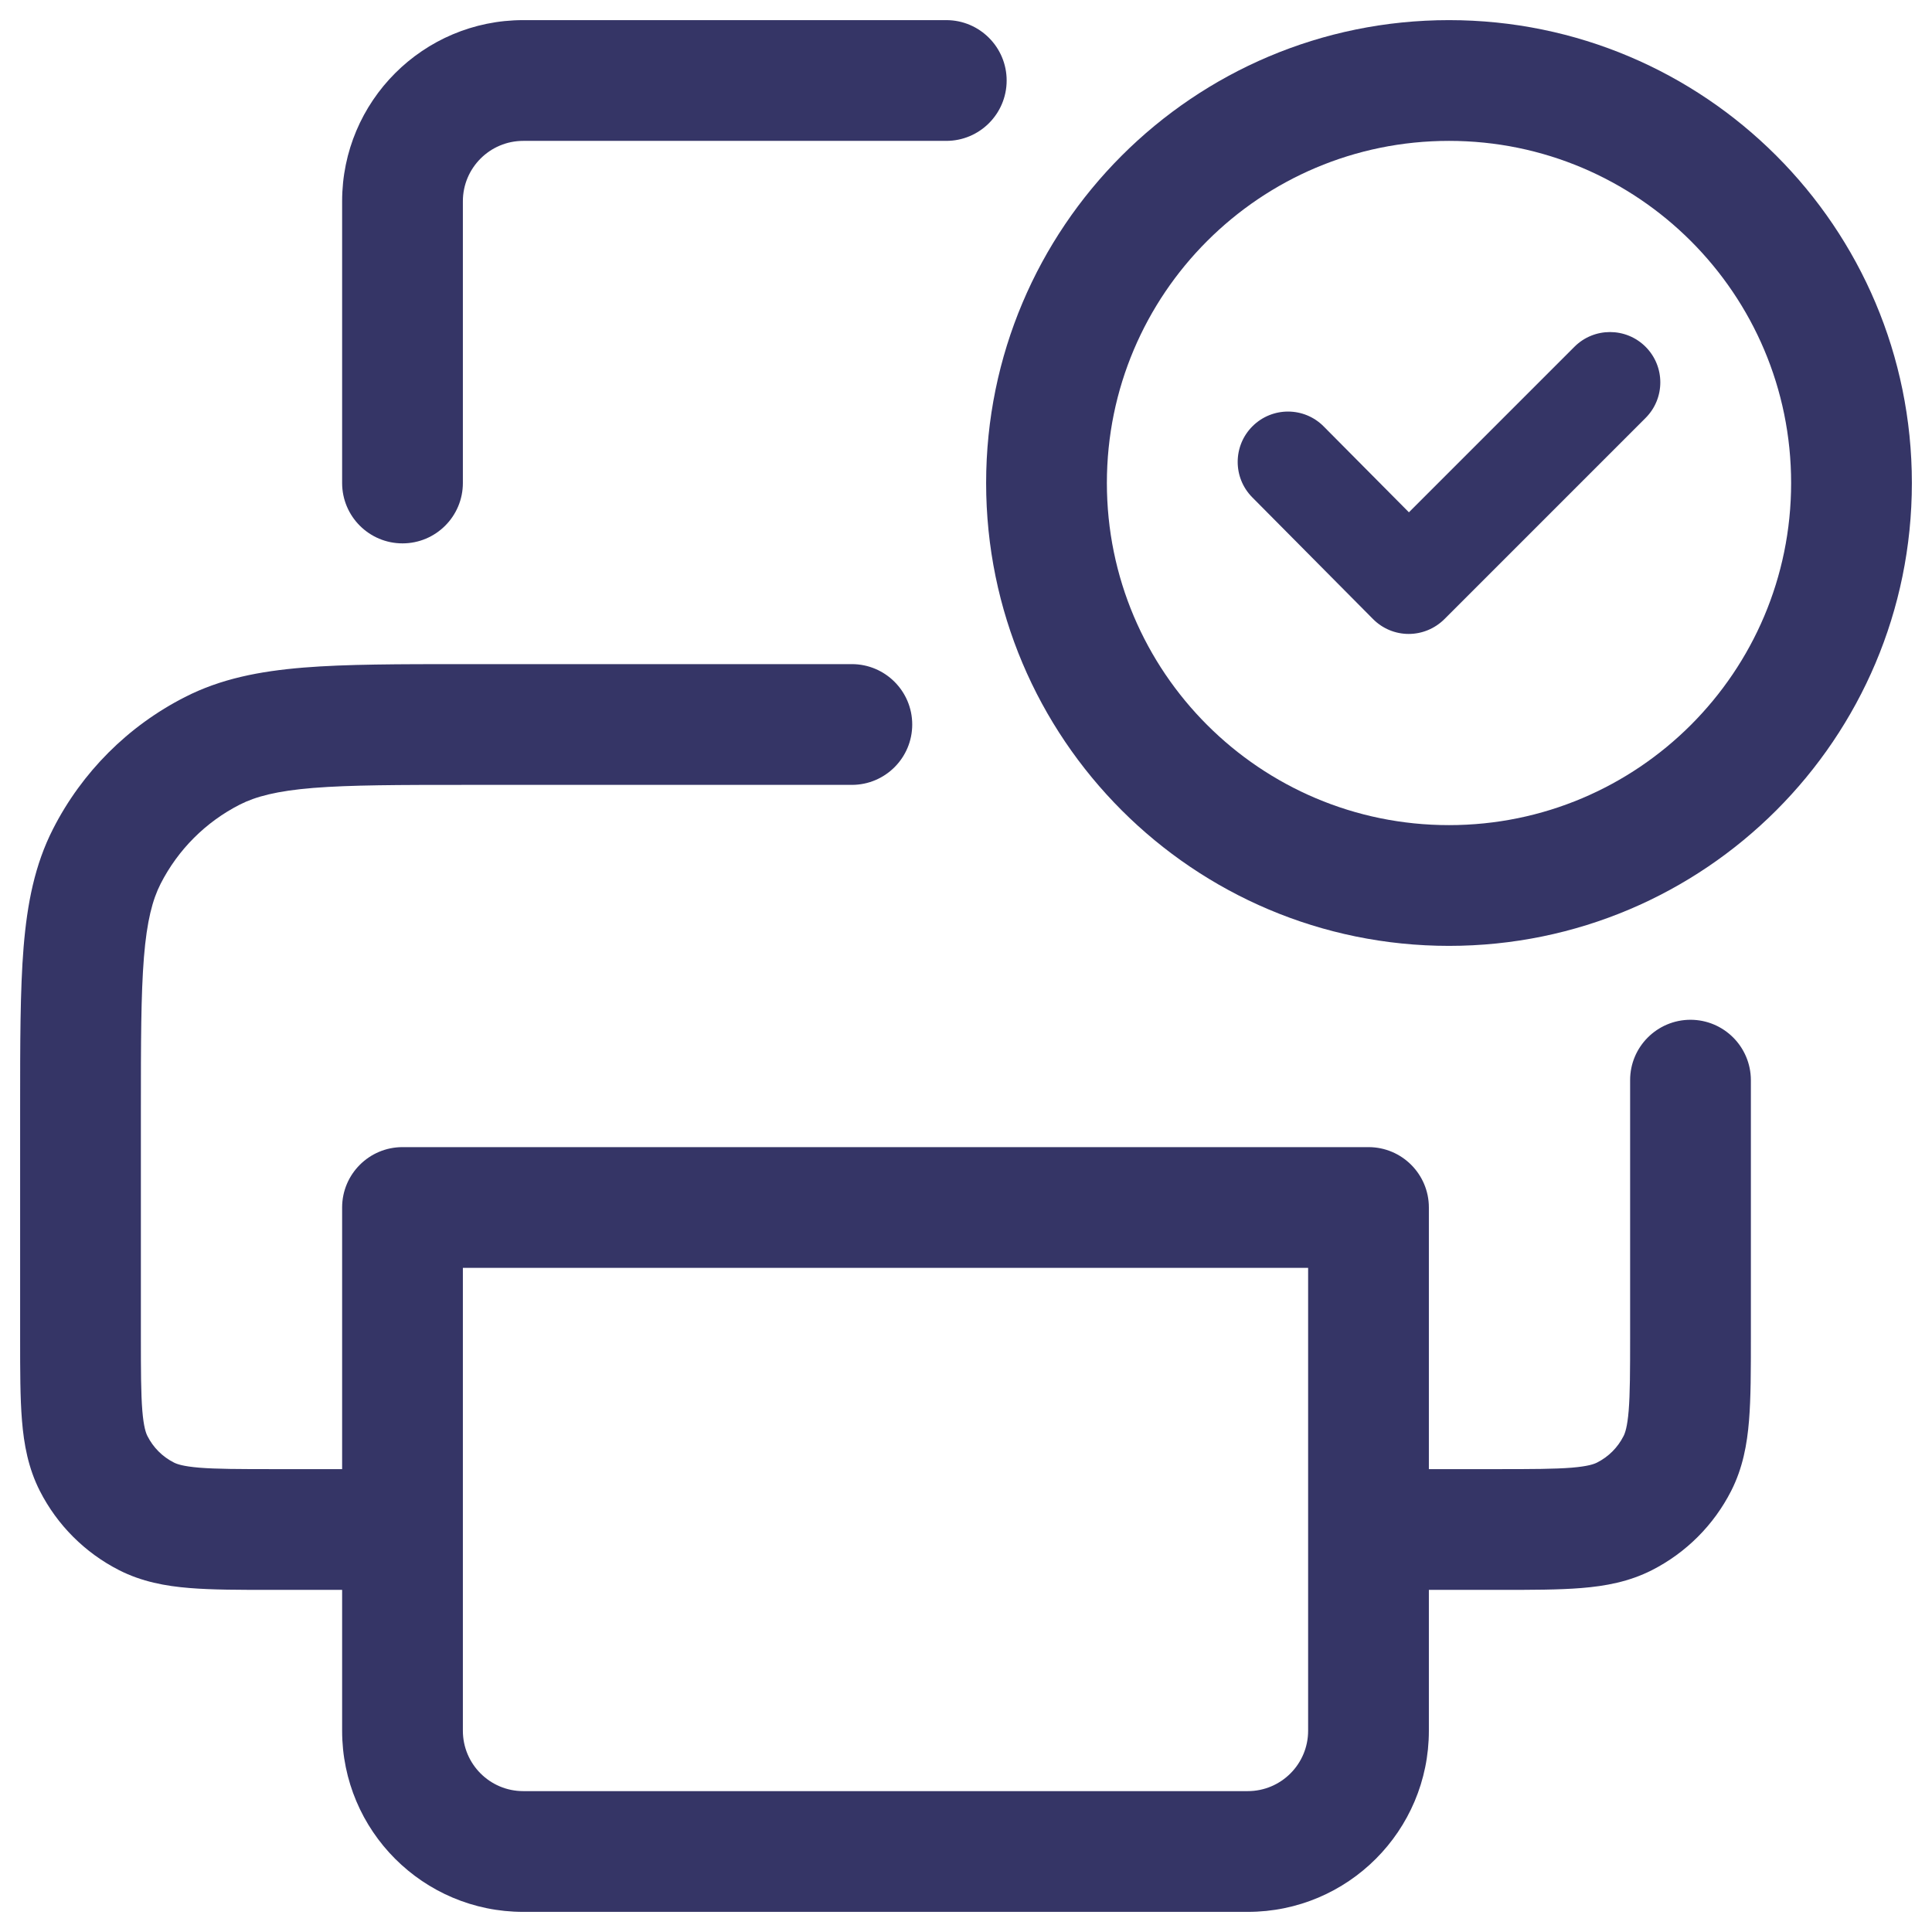 <svg width="24" height="24" viewBox="0 0 24 24" fill="none" xmlns="http://www.w3.org/2000/svg">
<g clip-path="url(#clip0_9001_286119)">
<path d="M6.5 1.75C6.086 1.75 5.75 2.086 5.75 2.5V6C5.75 6.414 5.414 6.75 5 6.75C4.586 6.75 4.25 6.414 4.25 6V2.5C4.25 1.257 5.257 0.25 6.5 0.25H11.755C12.169 0.25 12.505 0.586 12.505 1C12.505 1.414 12.169 1.75 11.755 1.75H6.5Z" fill="#353566"/>
<path fill-rule="evenodd" clip-rule="evenodd" d="M5.768 8.25H10.582C10.996 8.25 11.332 8.586 11.332 9C11.332 9.414 10.996 9.75 10.582 9.75H5.8C4.948 9.75 4.353 9.751 3.891 9.788C3.437 9.825 3.176 9.895 2.979 9.995C2.555 10.211 2.211 10.555 1.995 10.979C1.895 11.176 1.825 11.437 1.788 11.891C1.751 12.353 1.75 12.947 1.75 13.8V16.6C1.75 17.032 1.751 17.312 1.768 17.524C1.785 17.728 1.813 17.803 1.832 17.84C1.904 17.982 2.018 18.096 2.16 18.168C2.197 18.187 2.272 18.215 2.476 18.232C2.688 18.249 2.968 18.25 3.4 18.25H4.25V15C4.25 14.586 4.586 14.25 5 14.25H17C17.414 14.25 17.75 14.586 17.75 15V18.25H18.6C19.032 18.25 19.312 18.249 19.524 18.232C19.728 18.215 19.803 18.187 19.84 18.168C19.982 18.096 20.096 17.982 20.168 17.84C20.187 17.803 20.215 17.728 20.232 17.524C20.249 17.312 20.25 17.032 20.25 16.6V13.8C20.25 13.668 20.25 13.541 20.25 13.419C20.249 13.005 20.585 12.669 20.999 12.668C21.413 12.668 21.749 13.003 21.75 13.418C21.75 13.54 21.75 13.668 21.75 13.8V16.629C21.75 17.024 21.75 17.365 21.727 17.646C21.703 17.943 21.649 18.238 21.505 18.521C21.289 18.945 20.945 19.289 20.521 19.505C20.238 19.649 19.943 19.703 19.646 19.727C19.365 19.75 19.024 19.75 18.629 19.75H17.75V21.5C17.75 22.743 16.743 23.75 15.5 23.75H6.5C5.257 23.75 4.25 22.743 4.25 21.5V19.75H3.371C2.976 19.75 2.635 19.75 2.354 19.727C2.057 19.703 1.762 19.649 1.479 19.505C1.055 19.289 0.711 18.945 0.495 18.521C0.351 18.238 0.297 17.943 0.273 17.646C0.25 17.365 0.25 17.024 0.25 16.629V13.768C0.25 12.955 0.25 12.299 0.293 11.768C0.338 11.222 0.432 10.742 0.659 10.297C1.018 9.592 1.592 9.018 2.298 8.659C2.742 8.432 3.222 8.338 3.769 8.293C4.299 8.25 4.955 8.25 5.768 8.25ZM5.75 19L5.75 21.5C5.75 21.914 6.086 22.25 6.5 22.25H15.5C15.914 22.25 16.25 21.914 16.25 21.5V15.75H5.75L5.75 19Z" fill="#353566"/>
<path d="M20.442 4.308C20.686 4.552 20.686 4.948 20.442 5.192L17.942 7.692C17.824 7.809 17.665 7.875 17.499 7.875C17.332 7.875 17.173 7.808 17.056 7.69L15.556 6.178C15.313 5.933 15.315 5.537 15.56 5.294C15.805 5.051 16.201 5.052 16.444 5.298L17.502 6.364L19.558 4.308C19.802 4.064 20.198 4.064 20.442 4.308Z" fill="#353566"/>
<path fill-rule="evenodd" clip-rule="evenodd" d="M12.25 6C12.25 2.824 14.824 0.25 18 0.25C21.176 0.25 23.75 2.824 23.75 6C23.75 9.176 21.176 11.75 18 11.75C14.824 11.75 12.25 9.176 12.25 6ZM18 1.75C15.653 1.75 13.75 3.653 13.75 6C13.75 8.347 15.653 10.25 18 10.25C20.347 10.25 22.25 8.347 22.25 6C22.25 3.653 20.347 1.75 18 1.75Z" fill="#353566"/>
</g>
<defs>
<clipPath id="clip0_9001_286119">
<rect width="24" height="24" fill="white"/>
</clipPath>
</defs>
</svg>
